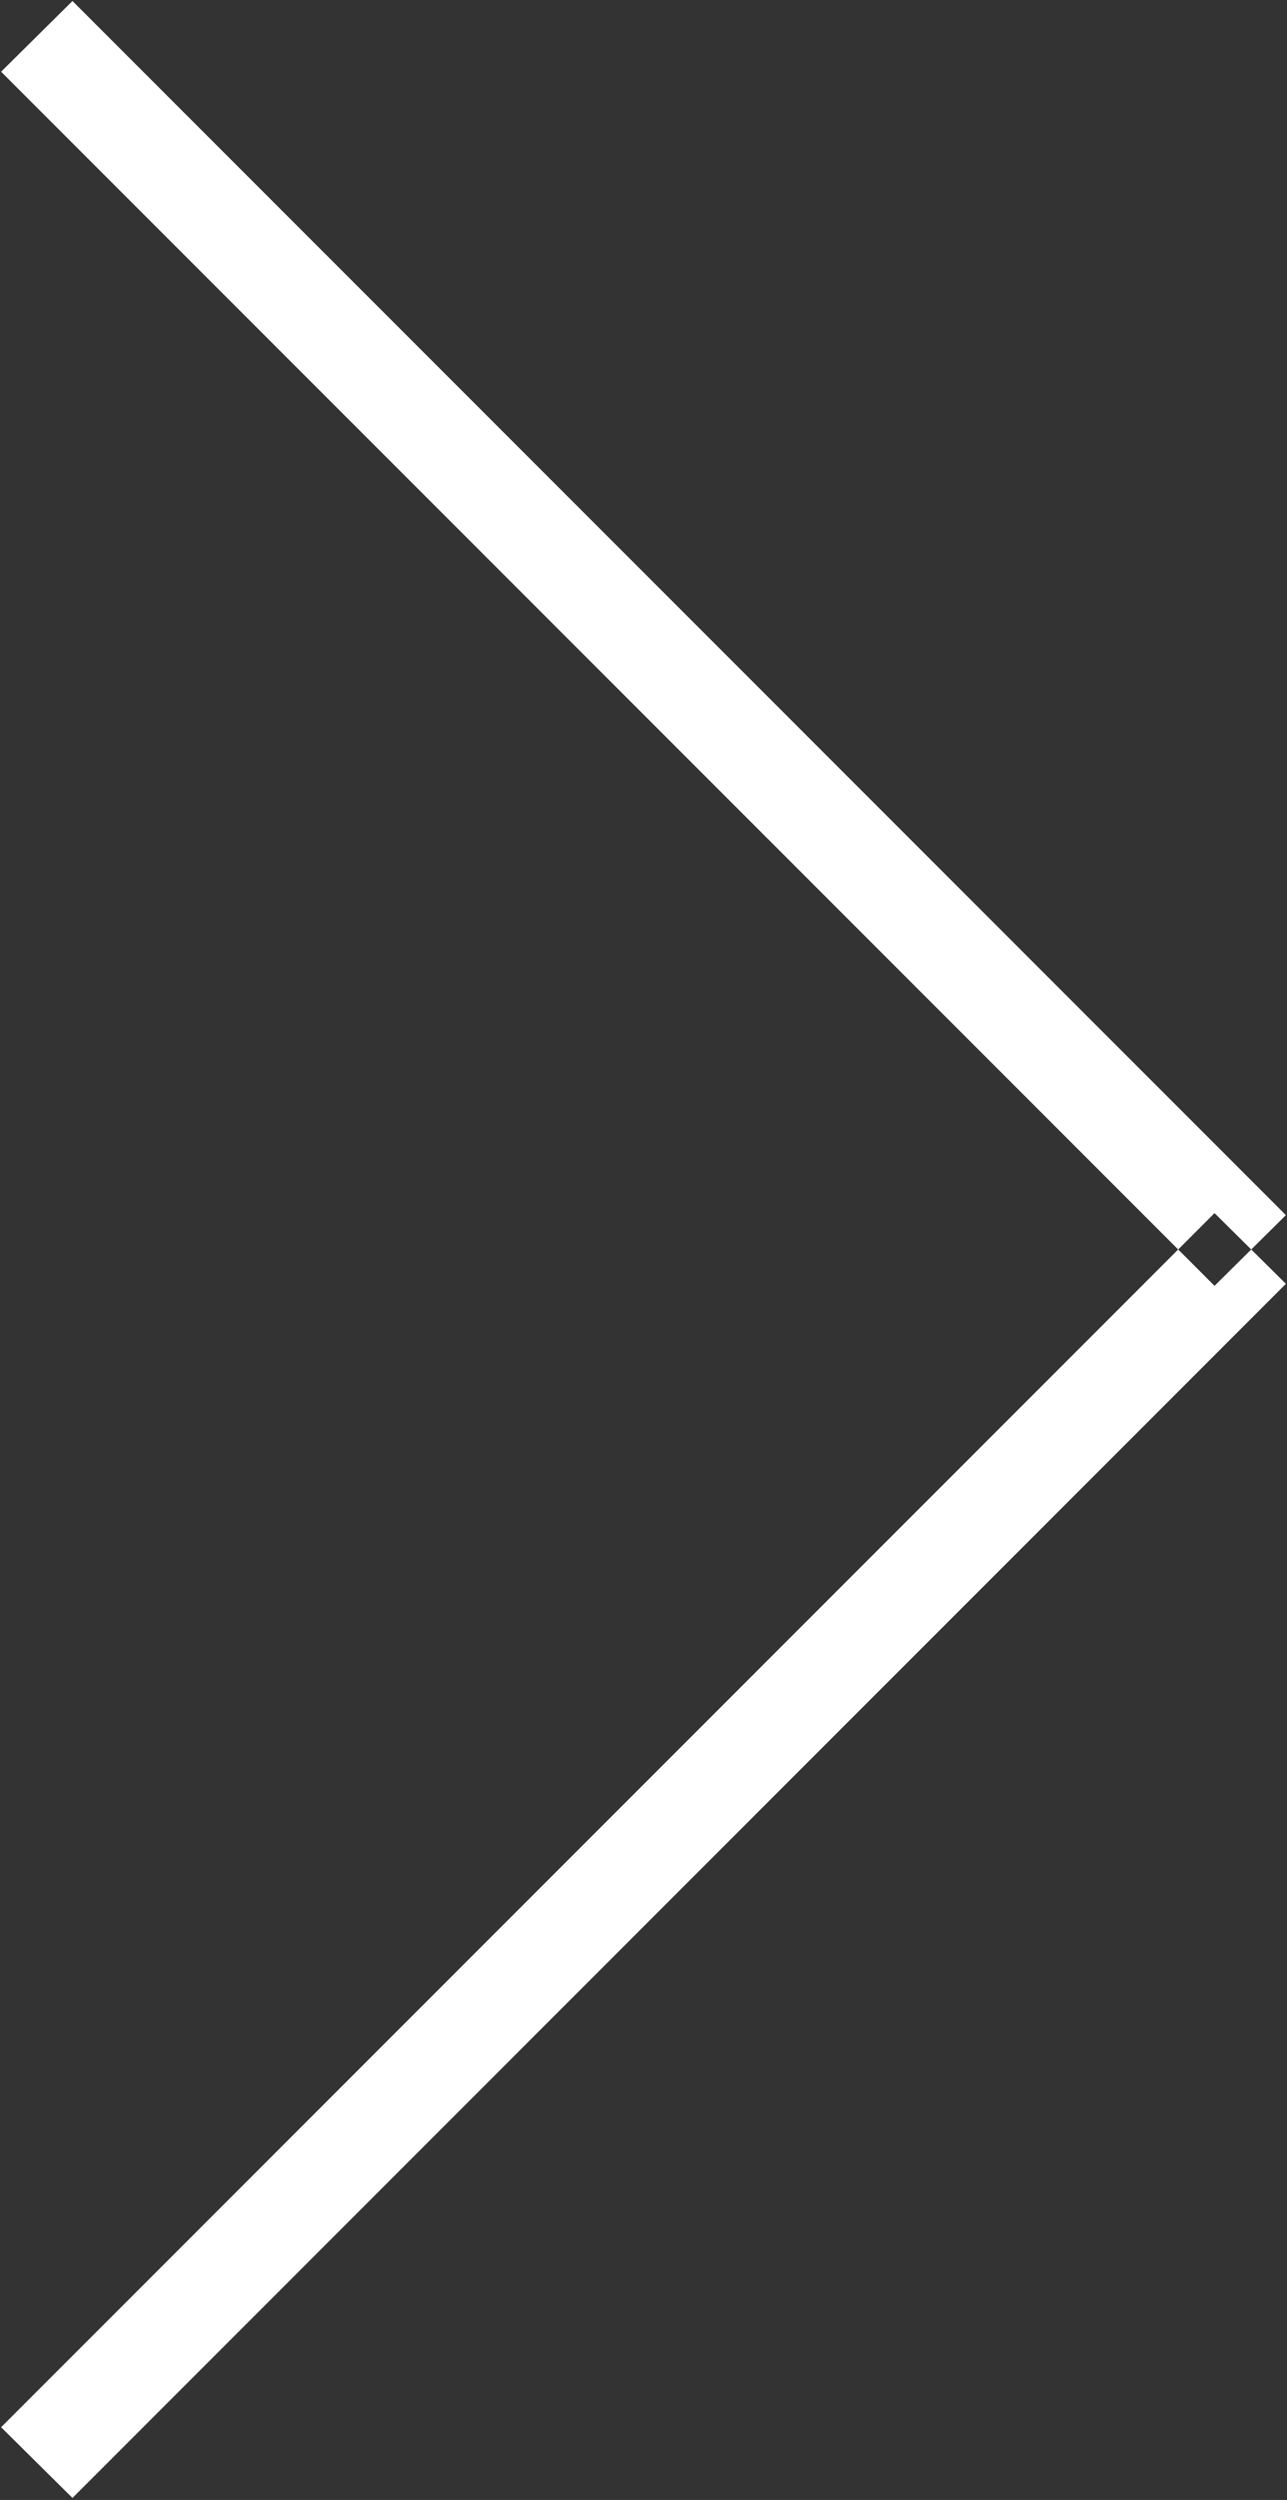 <svg xmlns="http://www.w3.org/2000/svg" width="12.75" height="24.75" viewBox="0 0 12.75 24.75">
  <rect x="0" y="0" width="12.75" height="24.75" fill="#333333" stroke="none"/>
<defs>
    <style>
      .cls-1 {
        fill: #fff;
        fill-rule: evenodd;
      }
    </style>
  </defs>
  <path id="Rectangle_4_copy" data-name="Rectangle 4 copy" class="cls-1" d="M612.157,2877.14l0.707,0.7-12.021,12.02-0.707-.7Zm0,0.72,0.707-.7-12.021-12.02-0.707.7Z" transform="translate(-600.125 -2865.13)"/>
</svg>
